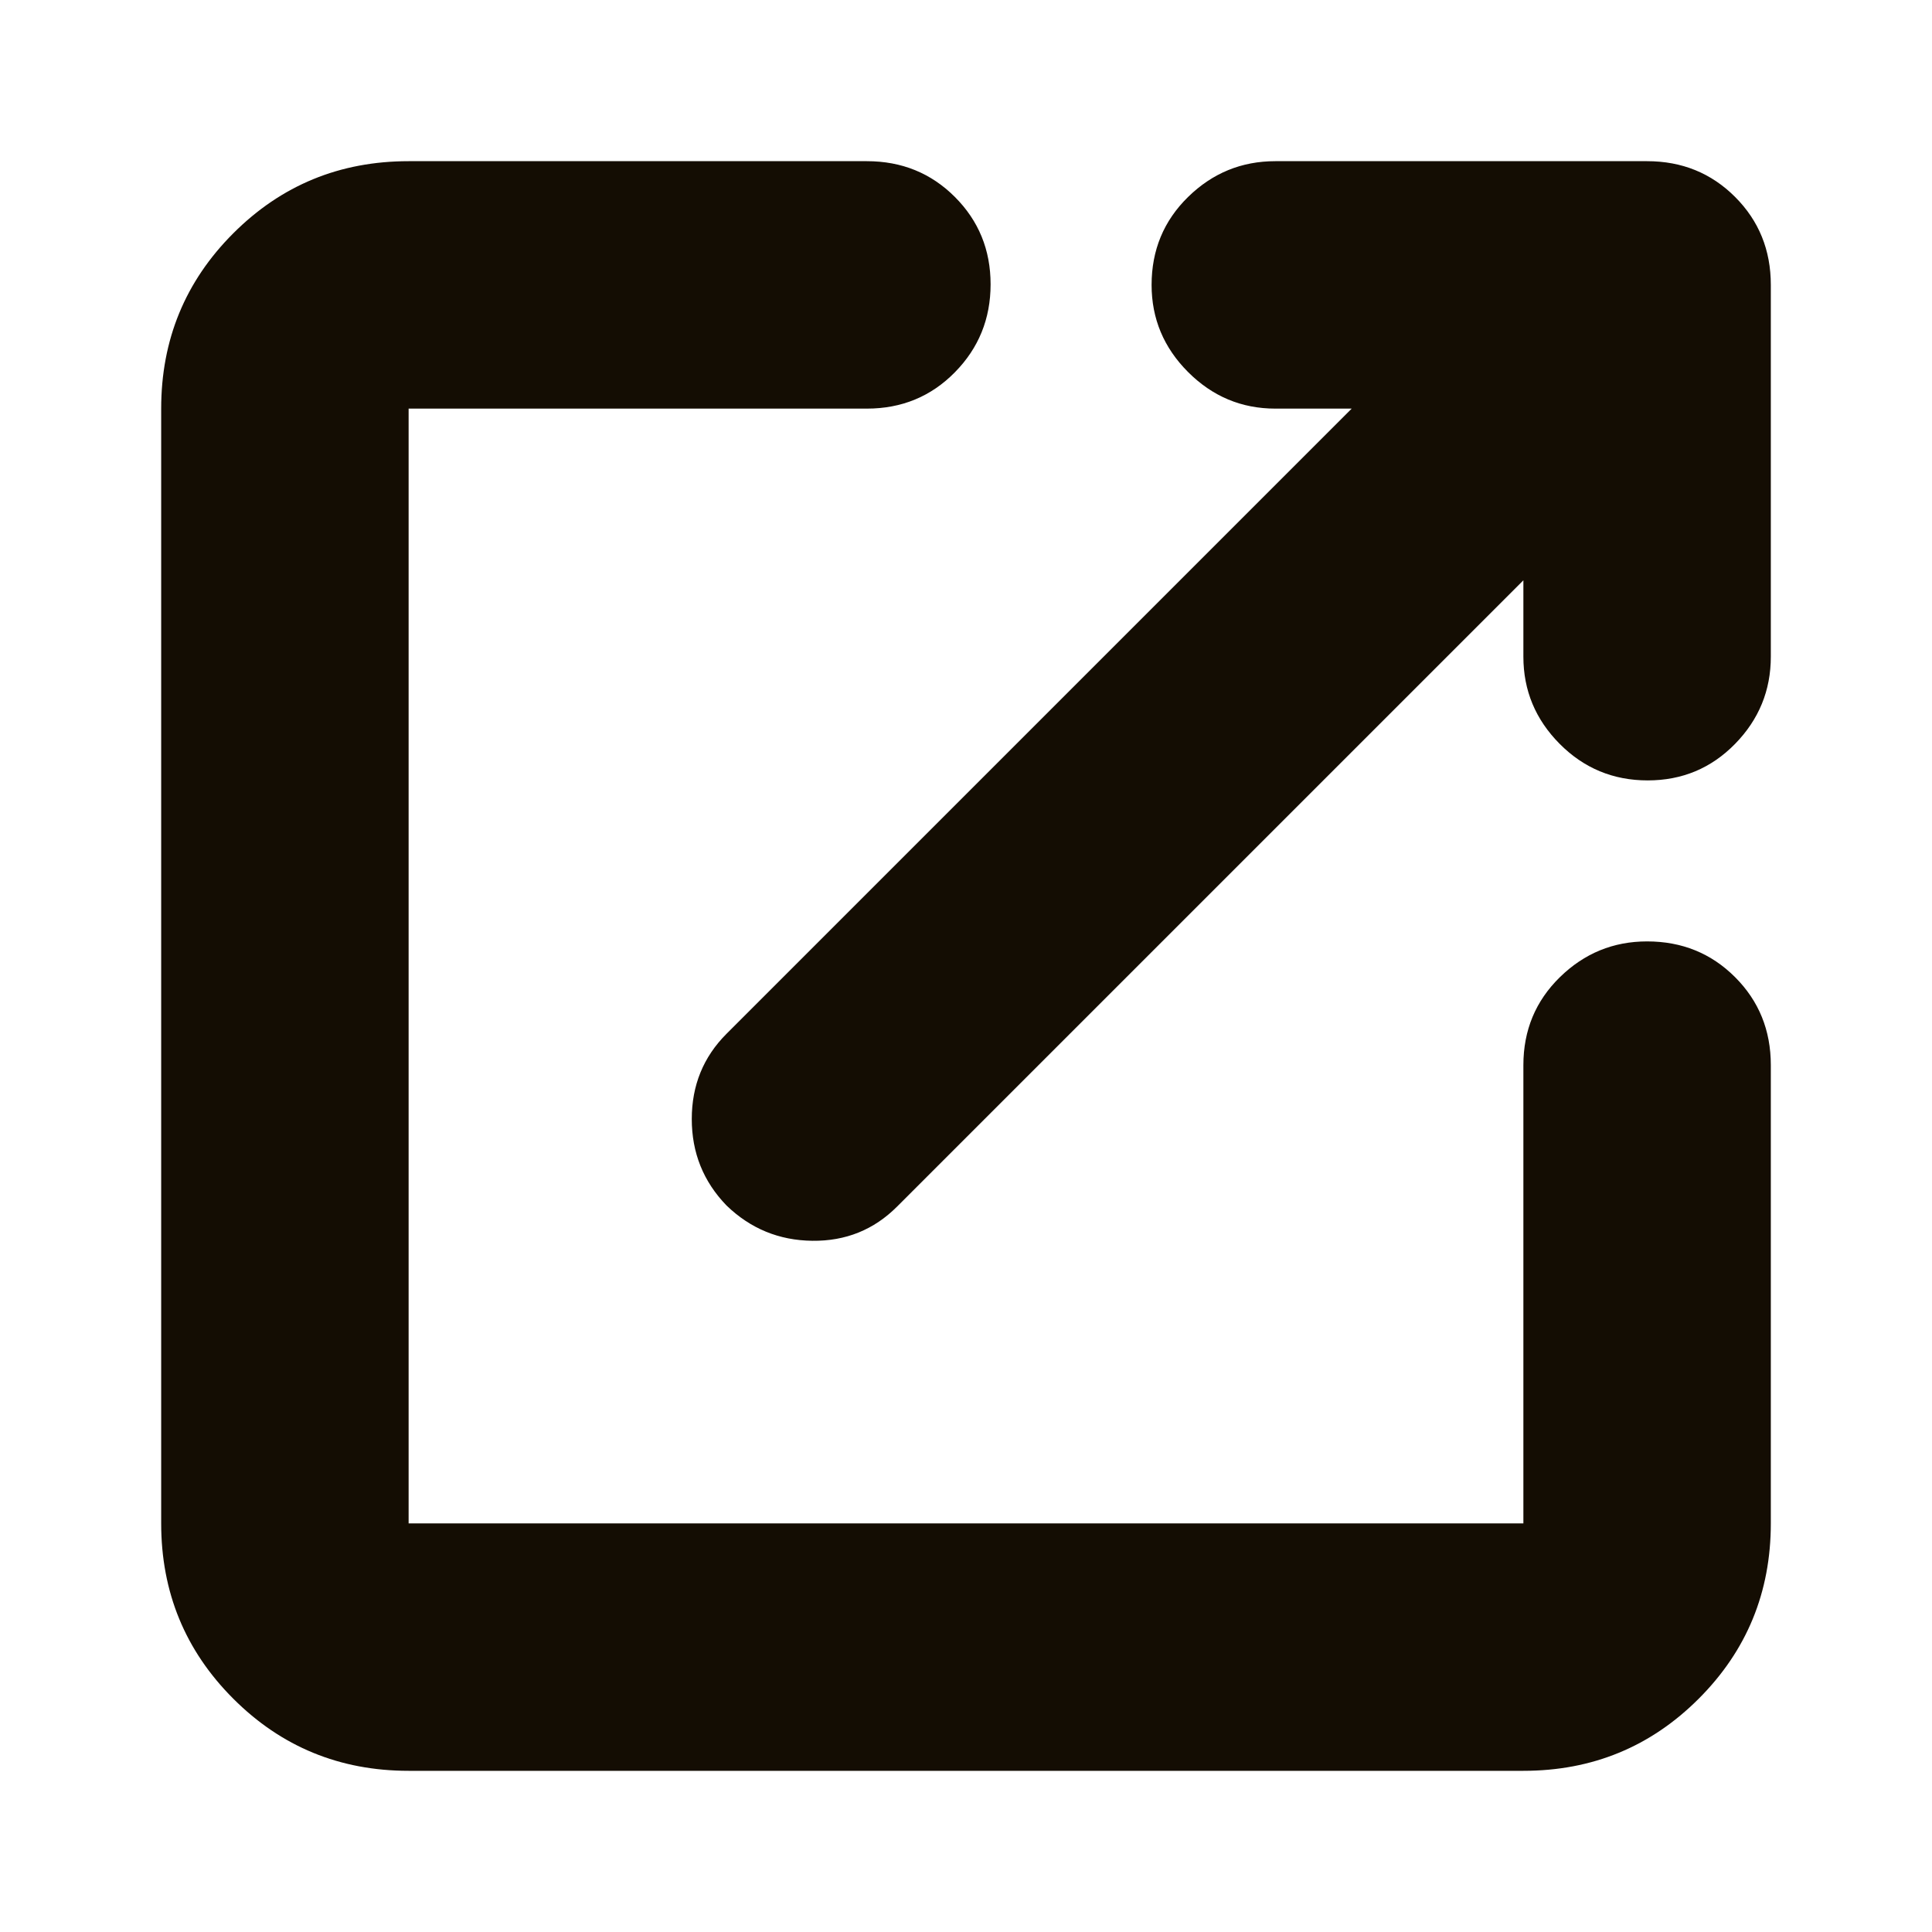 <svg xmlns="http://www.w3.org/2000/svg" height="24px" viewBox="0 -960 960 960" width="24px" fill="#140D03">
    <path d="M203.04-80.09q-51.3 0-87.12-35.83-35.83-35.82-35.83-87.12v-553.92q0-51.3 35.83-87.12 35.82-35.83 87.12-35.83h227.7q25.96 0 43.72 17.76 17.76 17.76 17.76 43.43 0 25.68-17.76 43.72t-43.72 18.04h-227.7v553.92h553.92v-227.7q0-25.96 18.15-43.72 18.16-17.76 43.32-17.76 25.96 0 43.72 17.76 17.76 17.76 17.76 43.72v227.7q0 51.3-35.83 87.12-35.82 35.83-87.12 35.83H203.04Zm553.92-591.56L445.74-360.44q-17.26 17.27-42.07 16.98-24.82-.28-42.67-17.54-17.26-17.85-17.26-42.95 0-25.09 17.26-42.36l310.65-310.65H633.7q-25.17 0-43.33-18.15-18.15-18.16-18.15-43.32 0-25.96 18.15-43.72 18.16-17.76 43.33-17.76h184.73q25.96 0 43.72 17.76 17.76 17.76 17.76 43.72v184.73q0 25.17-17.76 43.33-17.76 18.15-43.43 18.15-25.68 0-43.72-18.15-18.04-18.16-18.04-43.33v-37.95Z"/>
</svg>